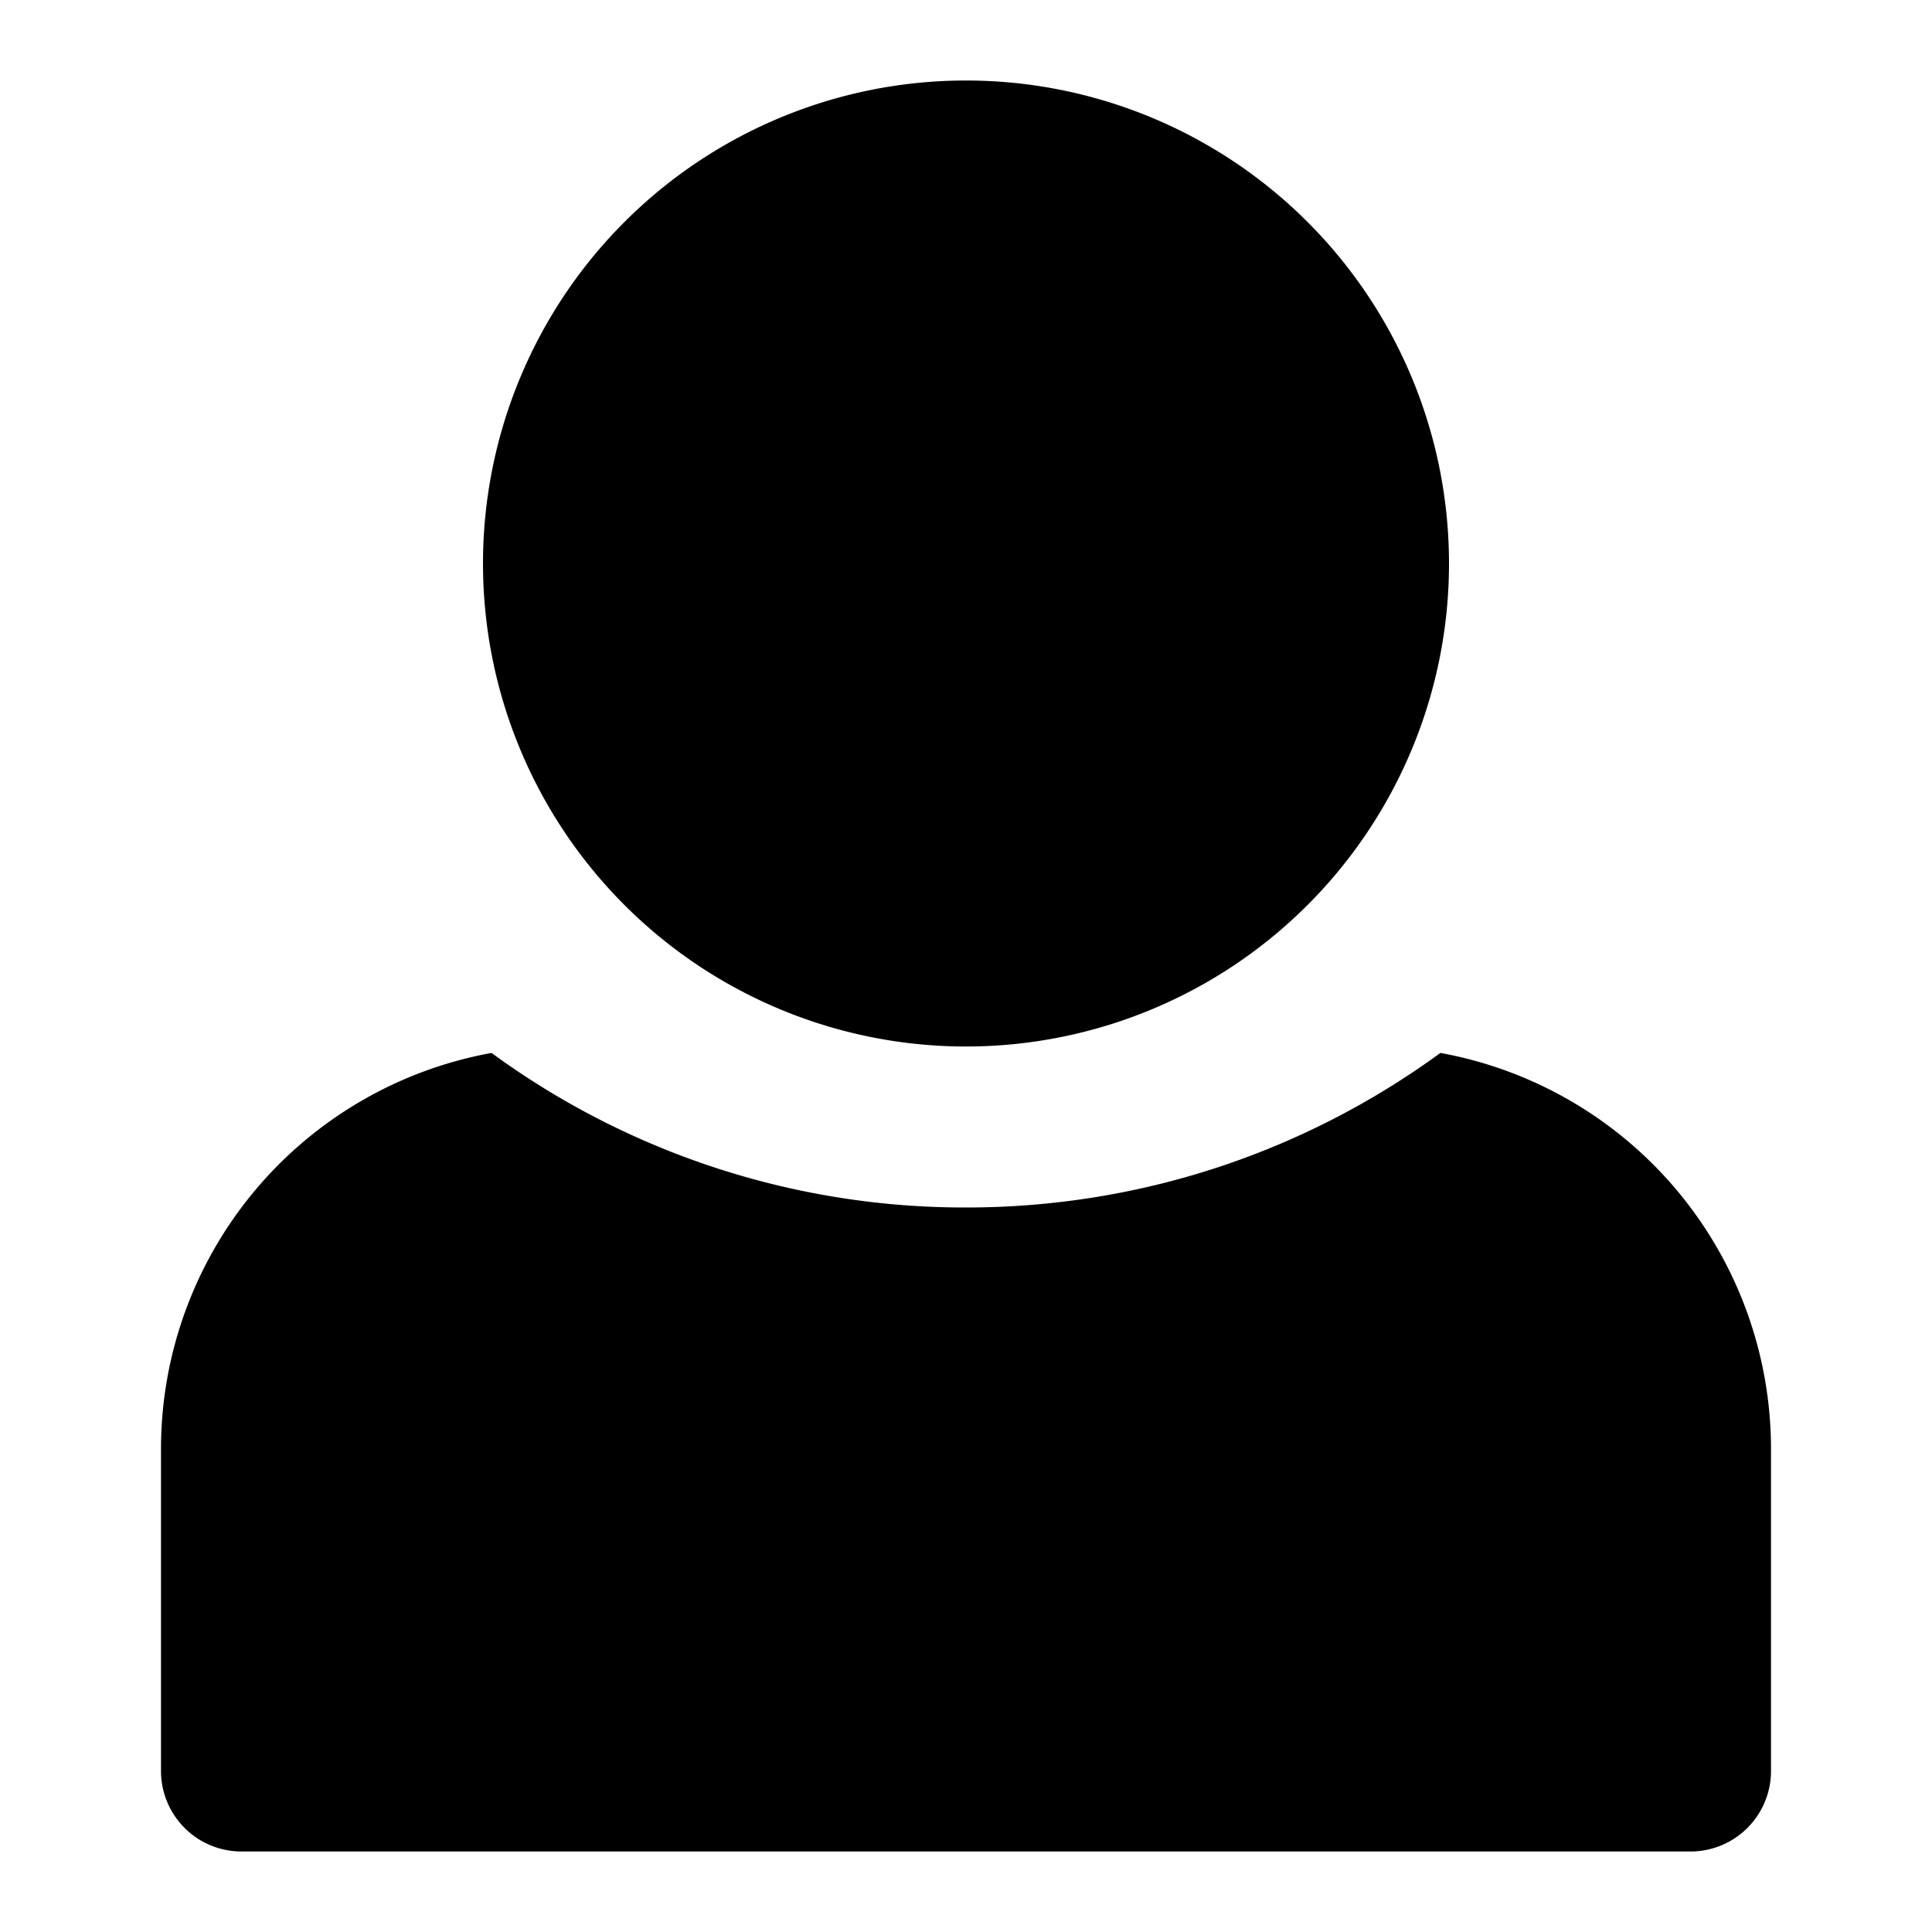 <svg xmlns="http://www.w3.org/2000/svg" width="24" height="24" viewBox="0 0 24 24"><path d="M18 7A6 6 0 116 7a6 6 0 0112 0z"/><path d="M2 18a5 5 0 014.106-4.92A9.955 9.955 0 0012 15c2.204 0 4.24-.713 5.893-1.92A5.001 5.001 0 0122 18v4a1 1 0 01-1 1H3a1 1 0 01-1-1v-4z"/></svg>
